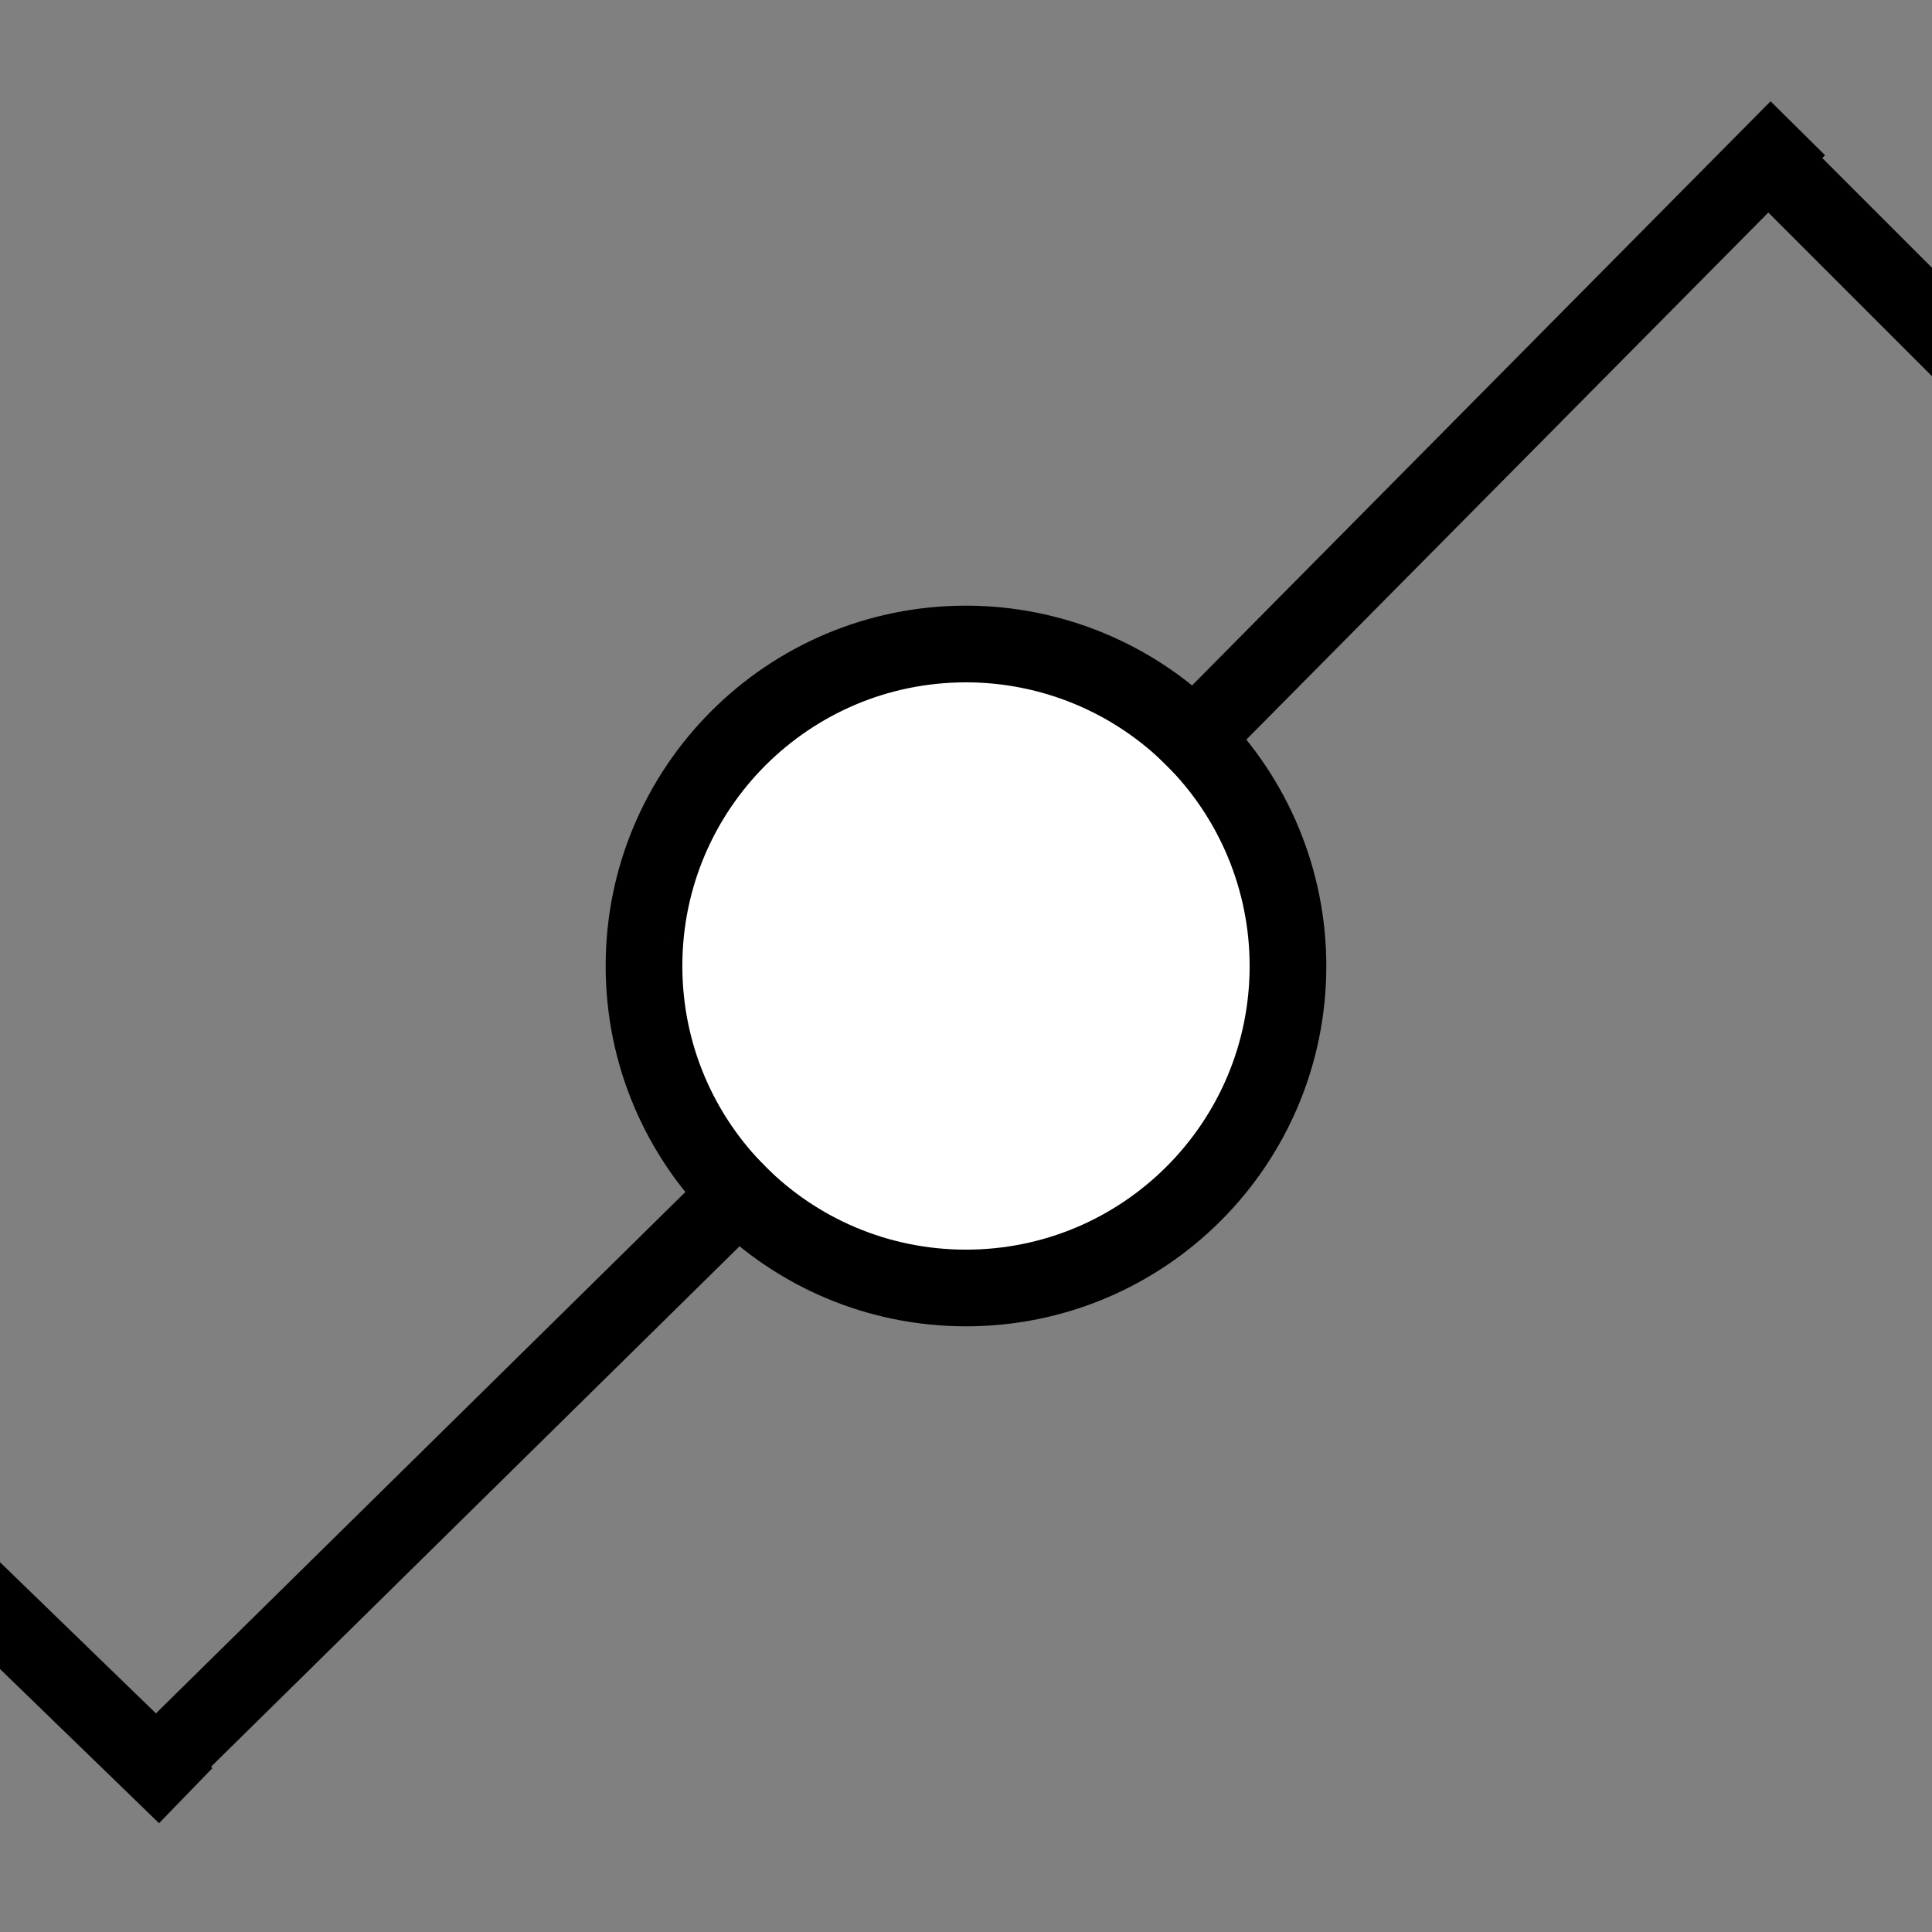 <svg version="1.1" viewBox="0.0 0.0 75.591 75.591" fill="none" stroke="none" stroke-linecap="square" stroke-miterlimit="10" xmlns:xlink="http://www.w3.org/1999/xlink" xmlns="http://www.w3.org/2000/svg"><rect x="0.0" y="0.0" width="75.591" height="75.591" fill="#808080" stroke="none"/><clipPath id="p.0"><path d="m0 0l75.591 0l0 75.591l-75.591 0l0 -75.591z" clip-rule="nonzero"/></clipPath><g clip-path="url(#p.0)"><path fill="#000000" fill-opacity="0.0" d="m0 0l75.591 0l0 75.591l-75.591 0z" fill-rule="evenodd"/><path fill="#ffffff" d="m25.197 37.795l0 0c0 -6.958 5.641 -12.598 12.598 -12.598l0 0c3.341 0 6.546 1.327 8.908 3.69c2.363 2.363 3.69 5.567 3.69 8.908l0 0c0 6.958 -5.641 12.598 -12.598 12.598l0 0c-6.958 0 -12.598 -5.641 -12.598 -12.598z" fill-rule="evenodd"/><path stroke="#000000" stroke-width="3.0" stroke-linejoin="round" stroke-linecap="butt" d="m25.197 37.795l0 0c0 -6.958 5.641 -12.598 12.598 -12.598l0 0c3.341 0 6.546 1.327 8.908 3.69c2.363 2.363 3.69 5.567 3.69 8.908l0 0c0 6.958 -5.641 12.598 -12.598 12.598l0 0c-6.958 0 -12.598 -5.641 -12.598 -12.598z" fill-rule="evenodd"/><path fill="#000000" fill-opacity="0.0" d="m69.286 6.084l-22.583 22.803" fill-rule="evenodd"/><path stroke="#000000" stroke-width="3.0" stroke-linejoin="round" stroke-linecap="butt" d="m69.286 6.084l-22.583 22.803" fill-rule="evenodd"/><path fill="#000000" fill-opacity="0.0" d="m75.591 12.598l-6.299 -6.299" fill-rule="evenodd"/><path stroke="#000000" stroke-width="3.0" stroke-linejoin="round" stroke-linecap="butt" d="m75.591 12.598l-6.299 -6.299" fill-rule="evenodd"/><path fill="#000000" fill-opacity="0.0" d="m6.19 69.213l-6.205 -6.016" fill-rule="evenodd"/><path stroke="#000000" stroke-width="3.0" stroke-linejoin="round" stroke-linecap="butt" d="m6.19 69.213l-6.205 -6.016" fill-rule="evenodd"/><path fill="#000000" fill-opacity="0.0" d="m28.887 46.704l-22.677 22.331" fill-rule="evenodd"/><path stroke="#000000" stroke-width="3.0" stroke-linejoin="round" stroke-linecap="butt" d="m28.887 46.704l-22.677 22.331" fill-rule="evenodd"/></g></svg>